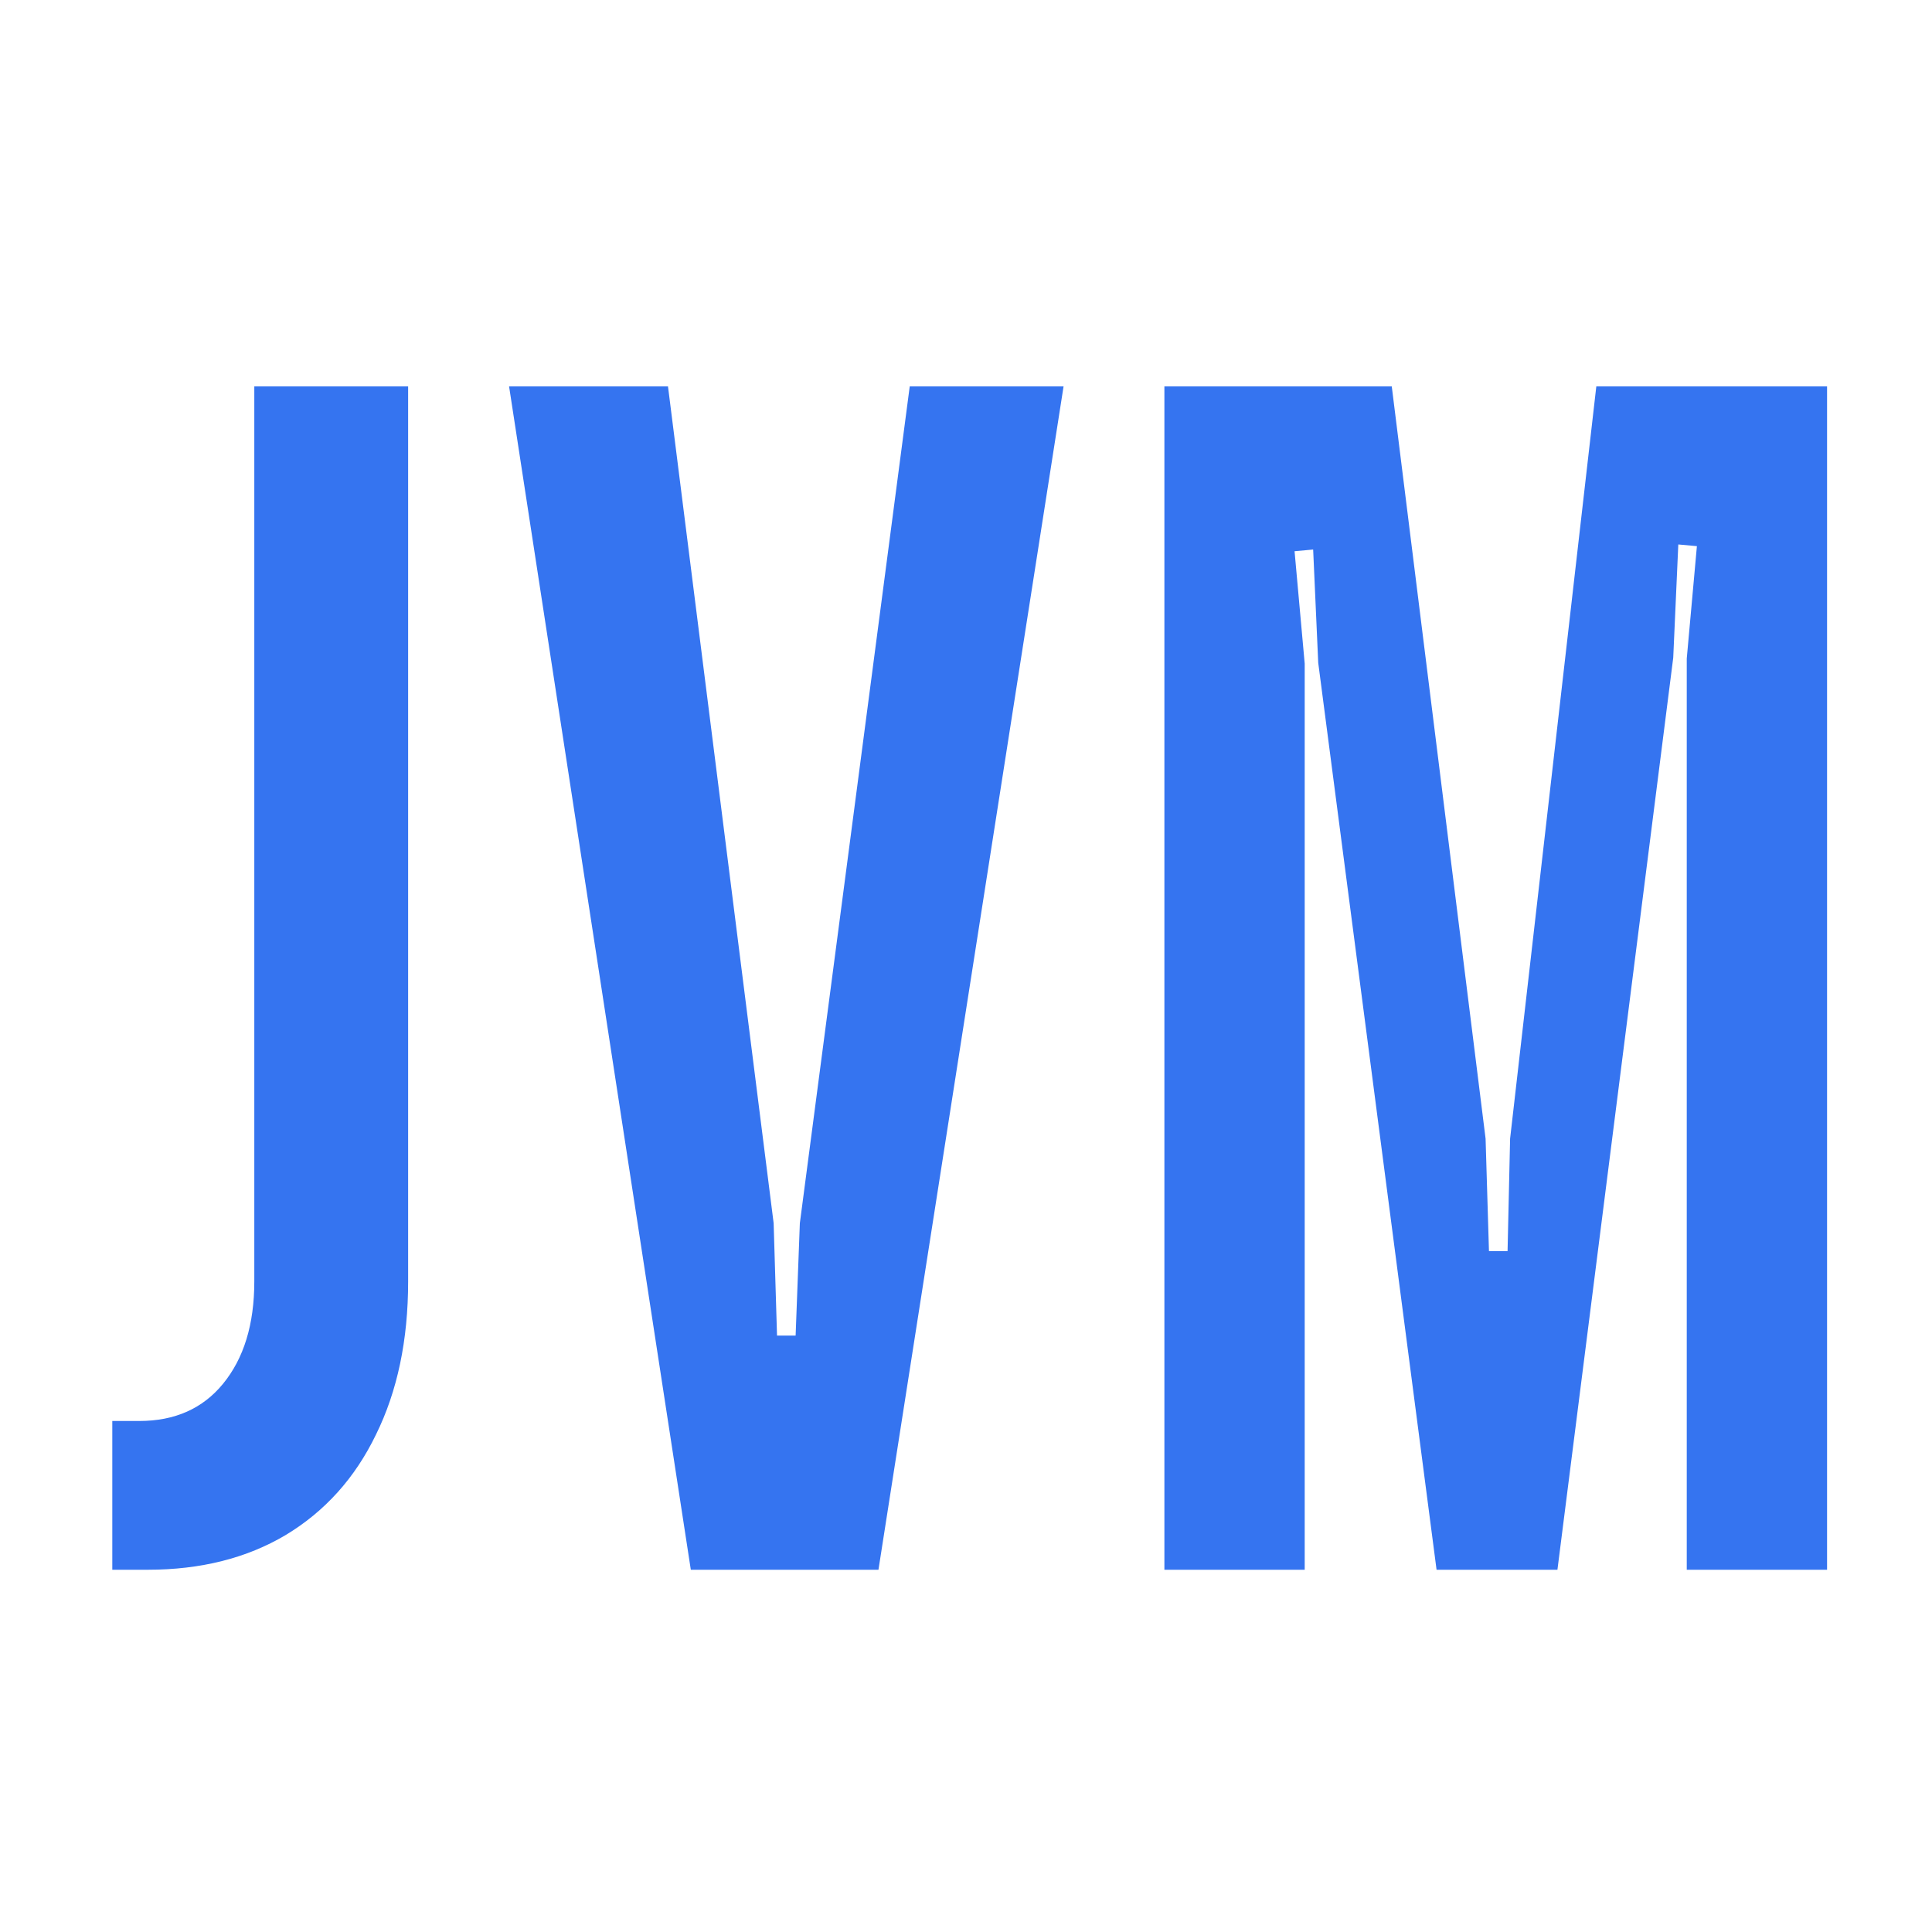 <!-- Copyright 2000-2023 JetBrains s.r.o. and contributors. Use of this source code is governed by the Apache 2.0 license. -->
<svg width="16" height="16" viewBox="0 0 16 16" fill="none" xmlns="http://www.w3.org/2000/svg">
<path d="M0.93 11.768H1.154C1.448 11.768 1.679 11.665 1.847 11.46C2.019 11.25 2.106 10.968 2.106 10.613V3.2H3.38V10.613C3.38 11.098 3.291 11.521 3.114 11.88C2.941 12.239 2.691 12.517 2.365 12.713C2.043 12.904 1.662 13 1.224 13H0.93V11.768Z" fill="#3574F0"/>
<path d="M4.216 3.2H5.532L6.407 10.13L6.435 11.061H6.589L6.624 10.13L7.534 3.2H8.808L7.275 13H5.721L4.216 3.2Z" fill="#3574F0"/>
<path d="M9.643 3.2H11.526L12.303 9.43L12.331 10.361H12.485L12.506 9.43L13.22 3.2H15.131V13H13.969V5.454L14.053 4.523L13.899 4.509L13.857 5.447L12.898 13H11.897L10.917 5.489L10.875 4.551L10.721 4.565L10.805 5.496V13H9.643V3.2Z" fill="#3574F0"/>
</svg>
